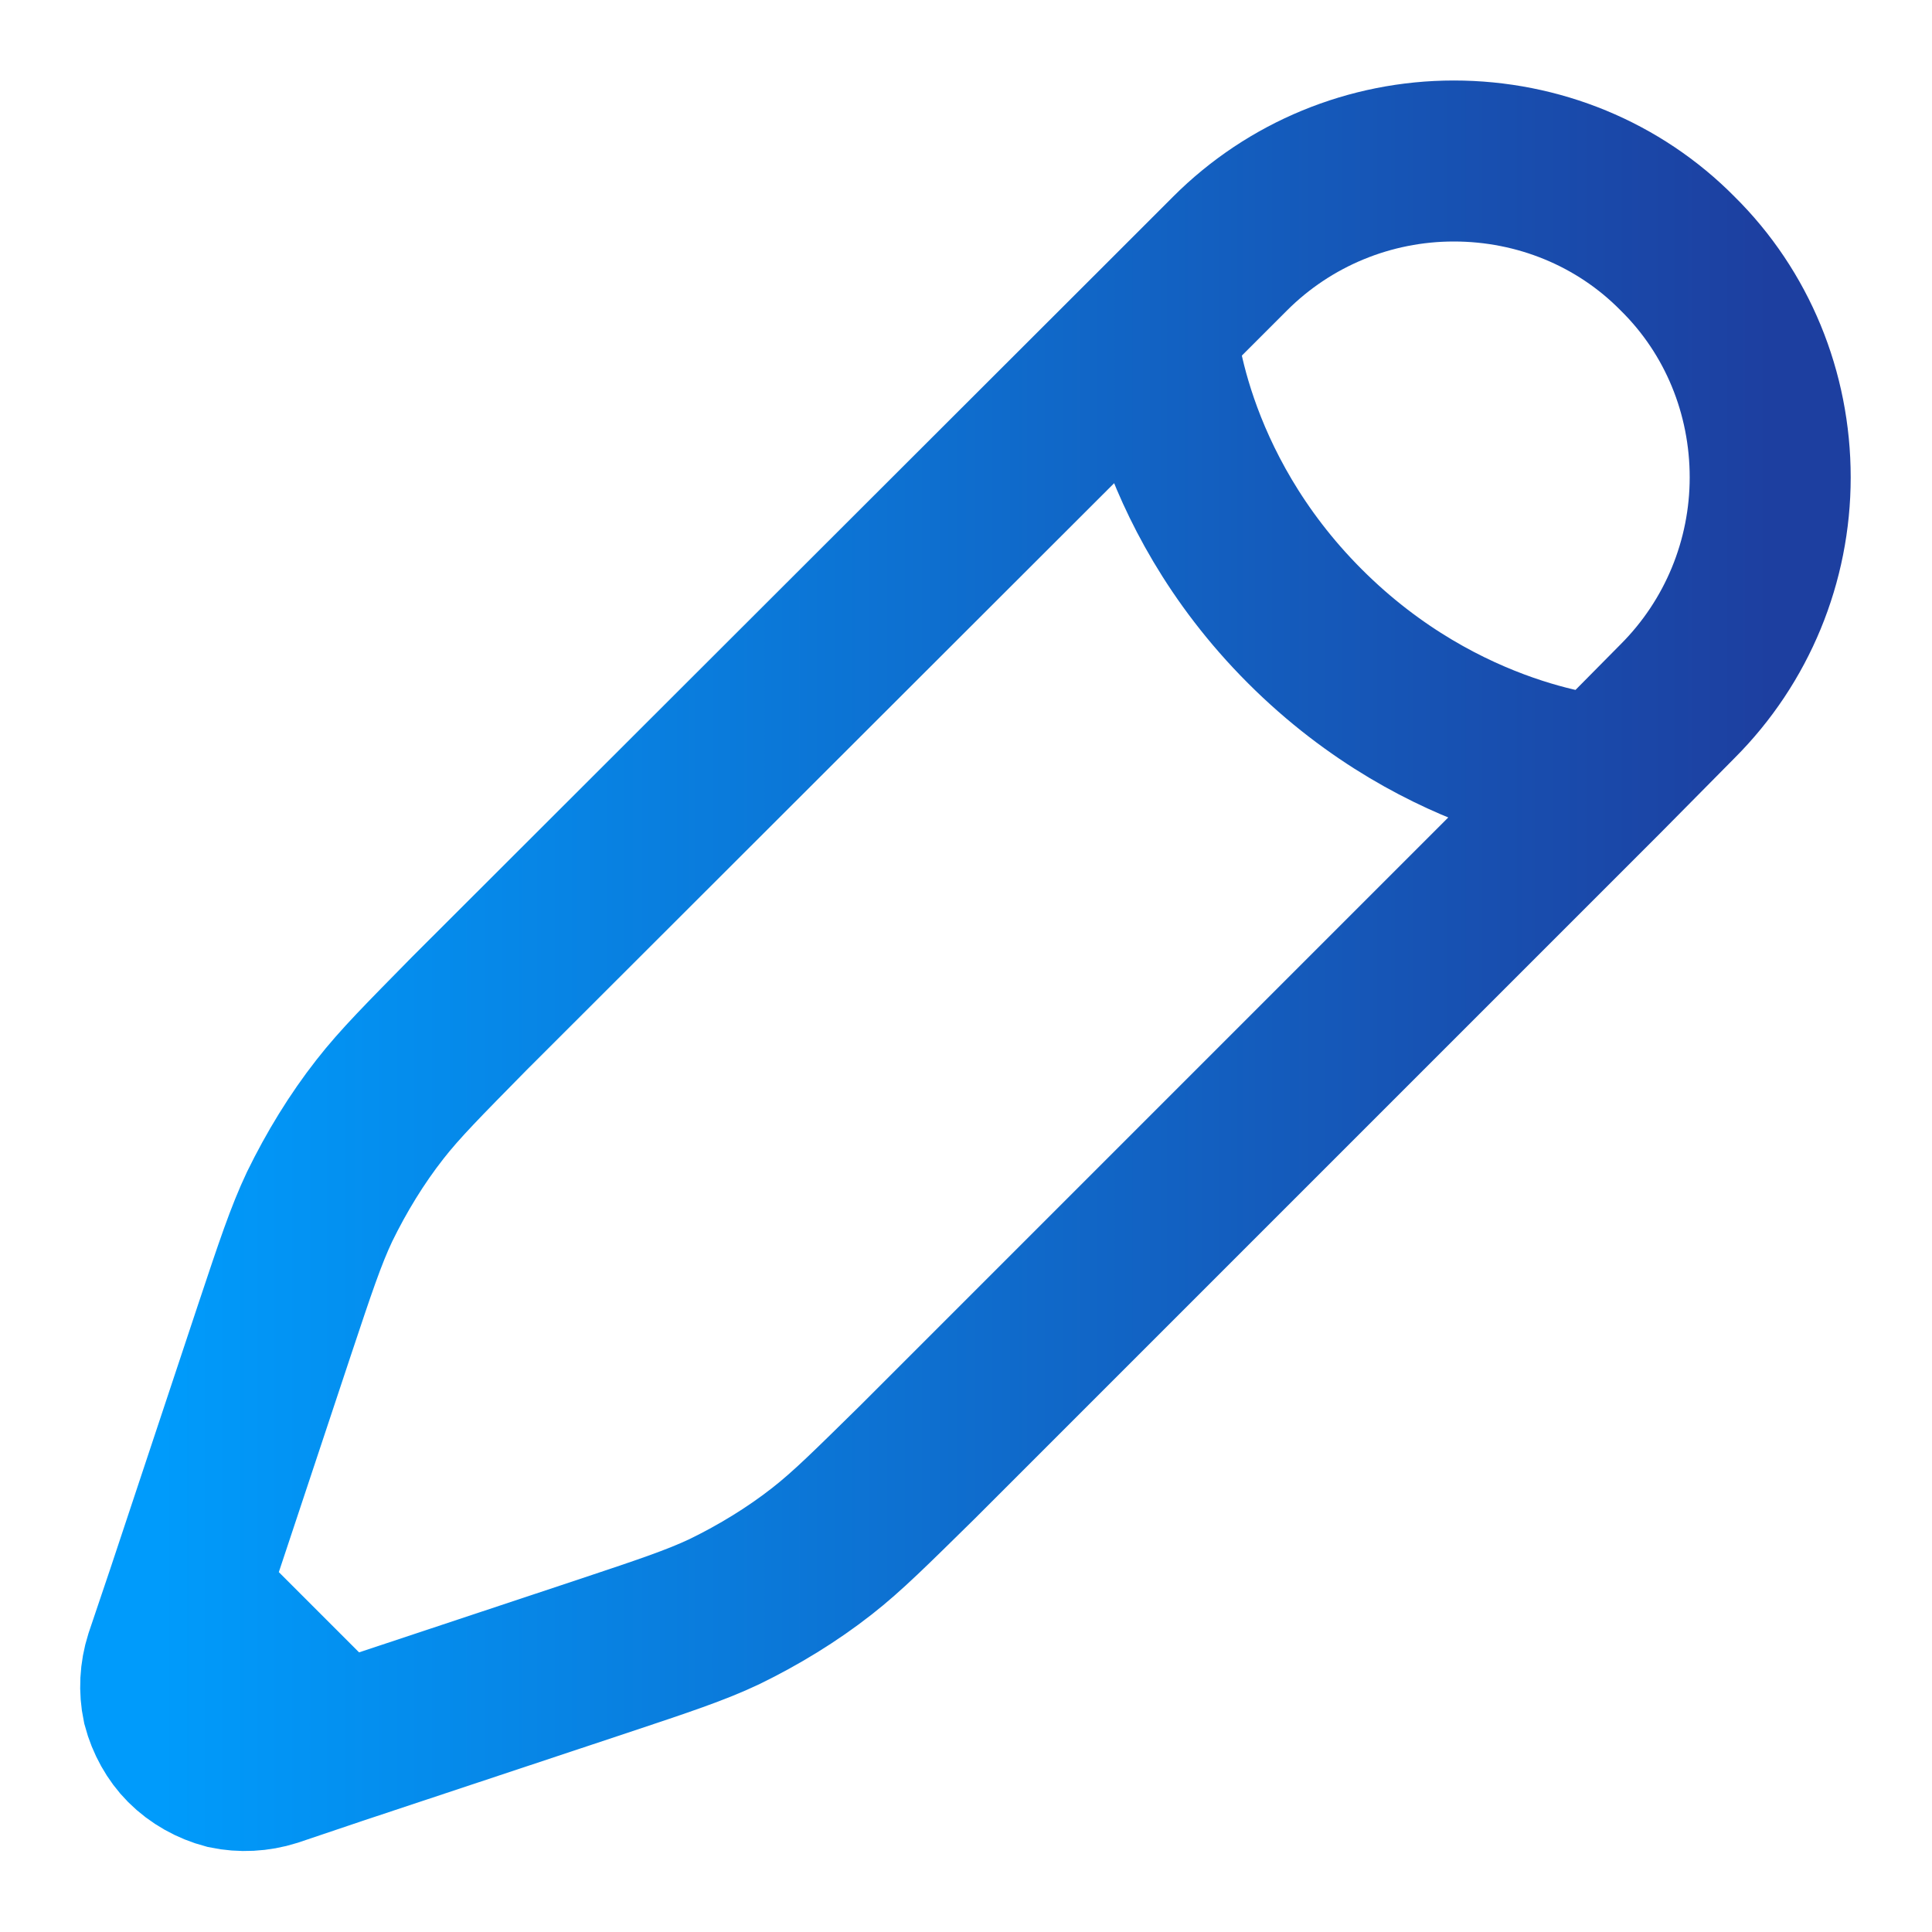 <svg width="24" height="24" viewBox="0 0 24 24" fill="none" xmlns="http://www.w3.org/2000/svg" xmlns:xlink="http://www.w3.org/1999/xlink">
	<desc>
			Created with Pixso.
	</desc>
	<defs>
		<clipPath id="clip101_593">
			<rect id="solar:pen-linear" rx="0" width="23" height="23" transform="translate(0.5 0.5)" fill="white" fill-opacity="0"/>
		</clipPath>
		<linearGradient x1="1.999" y1="12" x2="22" y2="12" id="paint_linear_101_594_0" gradientUnits="userSpaceOnUse">
			<stop stop-color="#009BFB"/>
			<stop offset="1" stop-color="#1D3FA0"/>
		</linearGradient>
	</defs>
	<rect id="solar:pen-linear" rx="0" width="23" height="23" transform="translate(0.5 0.5)" fill="#FFFFFF" fill-opacity="0"/>
	<g clip-path="url(#clip101_593)">
		<path id="Vector" d="M2.32 19.8L3.41 16.52C3.67 15.74 3.8 15.35 3.97 14.99C4.18 14.56 4.43 14.15 4.72 13.78C4.97 13.46 5.26 13.17 5.83 12.59L14.36 4.07L15.28 3.15C16.02 2.41 17.02 2 18.06 2C19.11 2 20.11 2.41 20.84 3.15C21.58 3.88 21.99 4.88 21.99 5.93C21.99 6.97 21.58 7.97 20.84 8.71L19.92 9.64L11.4 18.16C10.82 18.73 10.53 19.02 10.21 19.27C9.84 19.56 9.43 19.81 9 20.02C8.64 20.19 8.25 20.32 7.47 20.58L4.19 21.67L3.39 21.94C3.2 22 3 22.01 2.81 21.97C2.62 21.92 2.44 21.82 2.3 21.68C2.17 21.55 2.07 21.37 2.02 21.18C1.98 20.99 1.99 20.79 2.05 20.6L2.32 19.8L4.19 21.67M14.36 4.07C14.36 4.07 14.47 6.04 16.21 7.78C17.95 9.52 19.92 9.64 19.92 9.64" stroke="url(#paint_linear_101_594_0)" stroke-opacity="1" stroke-width="2"/>
	</g>
</svg>
